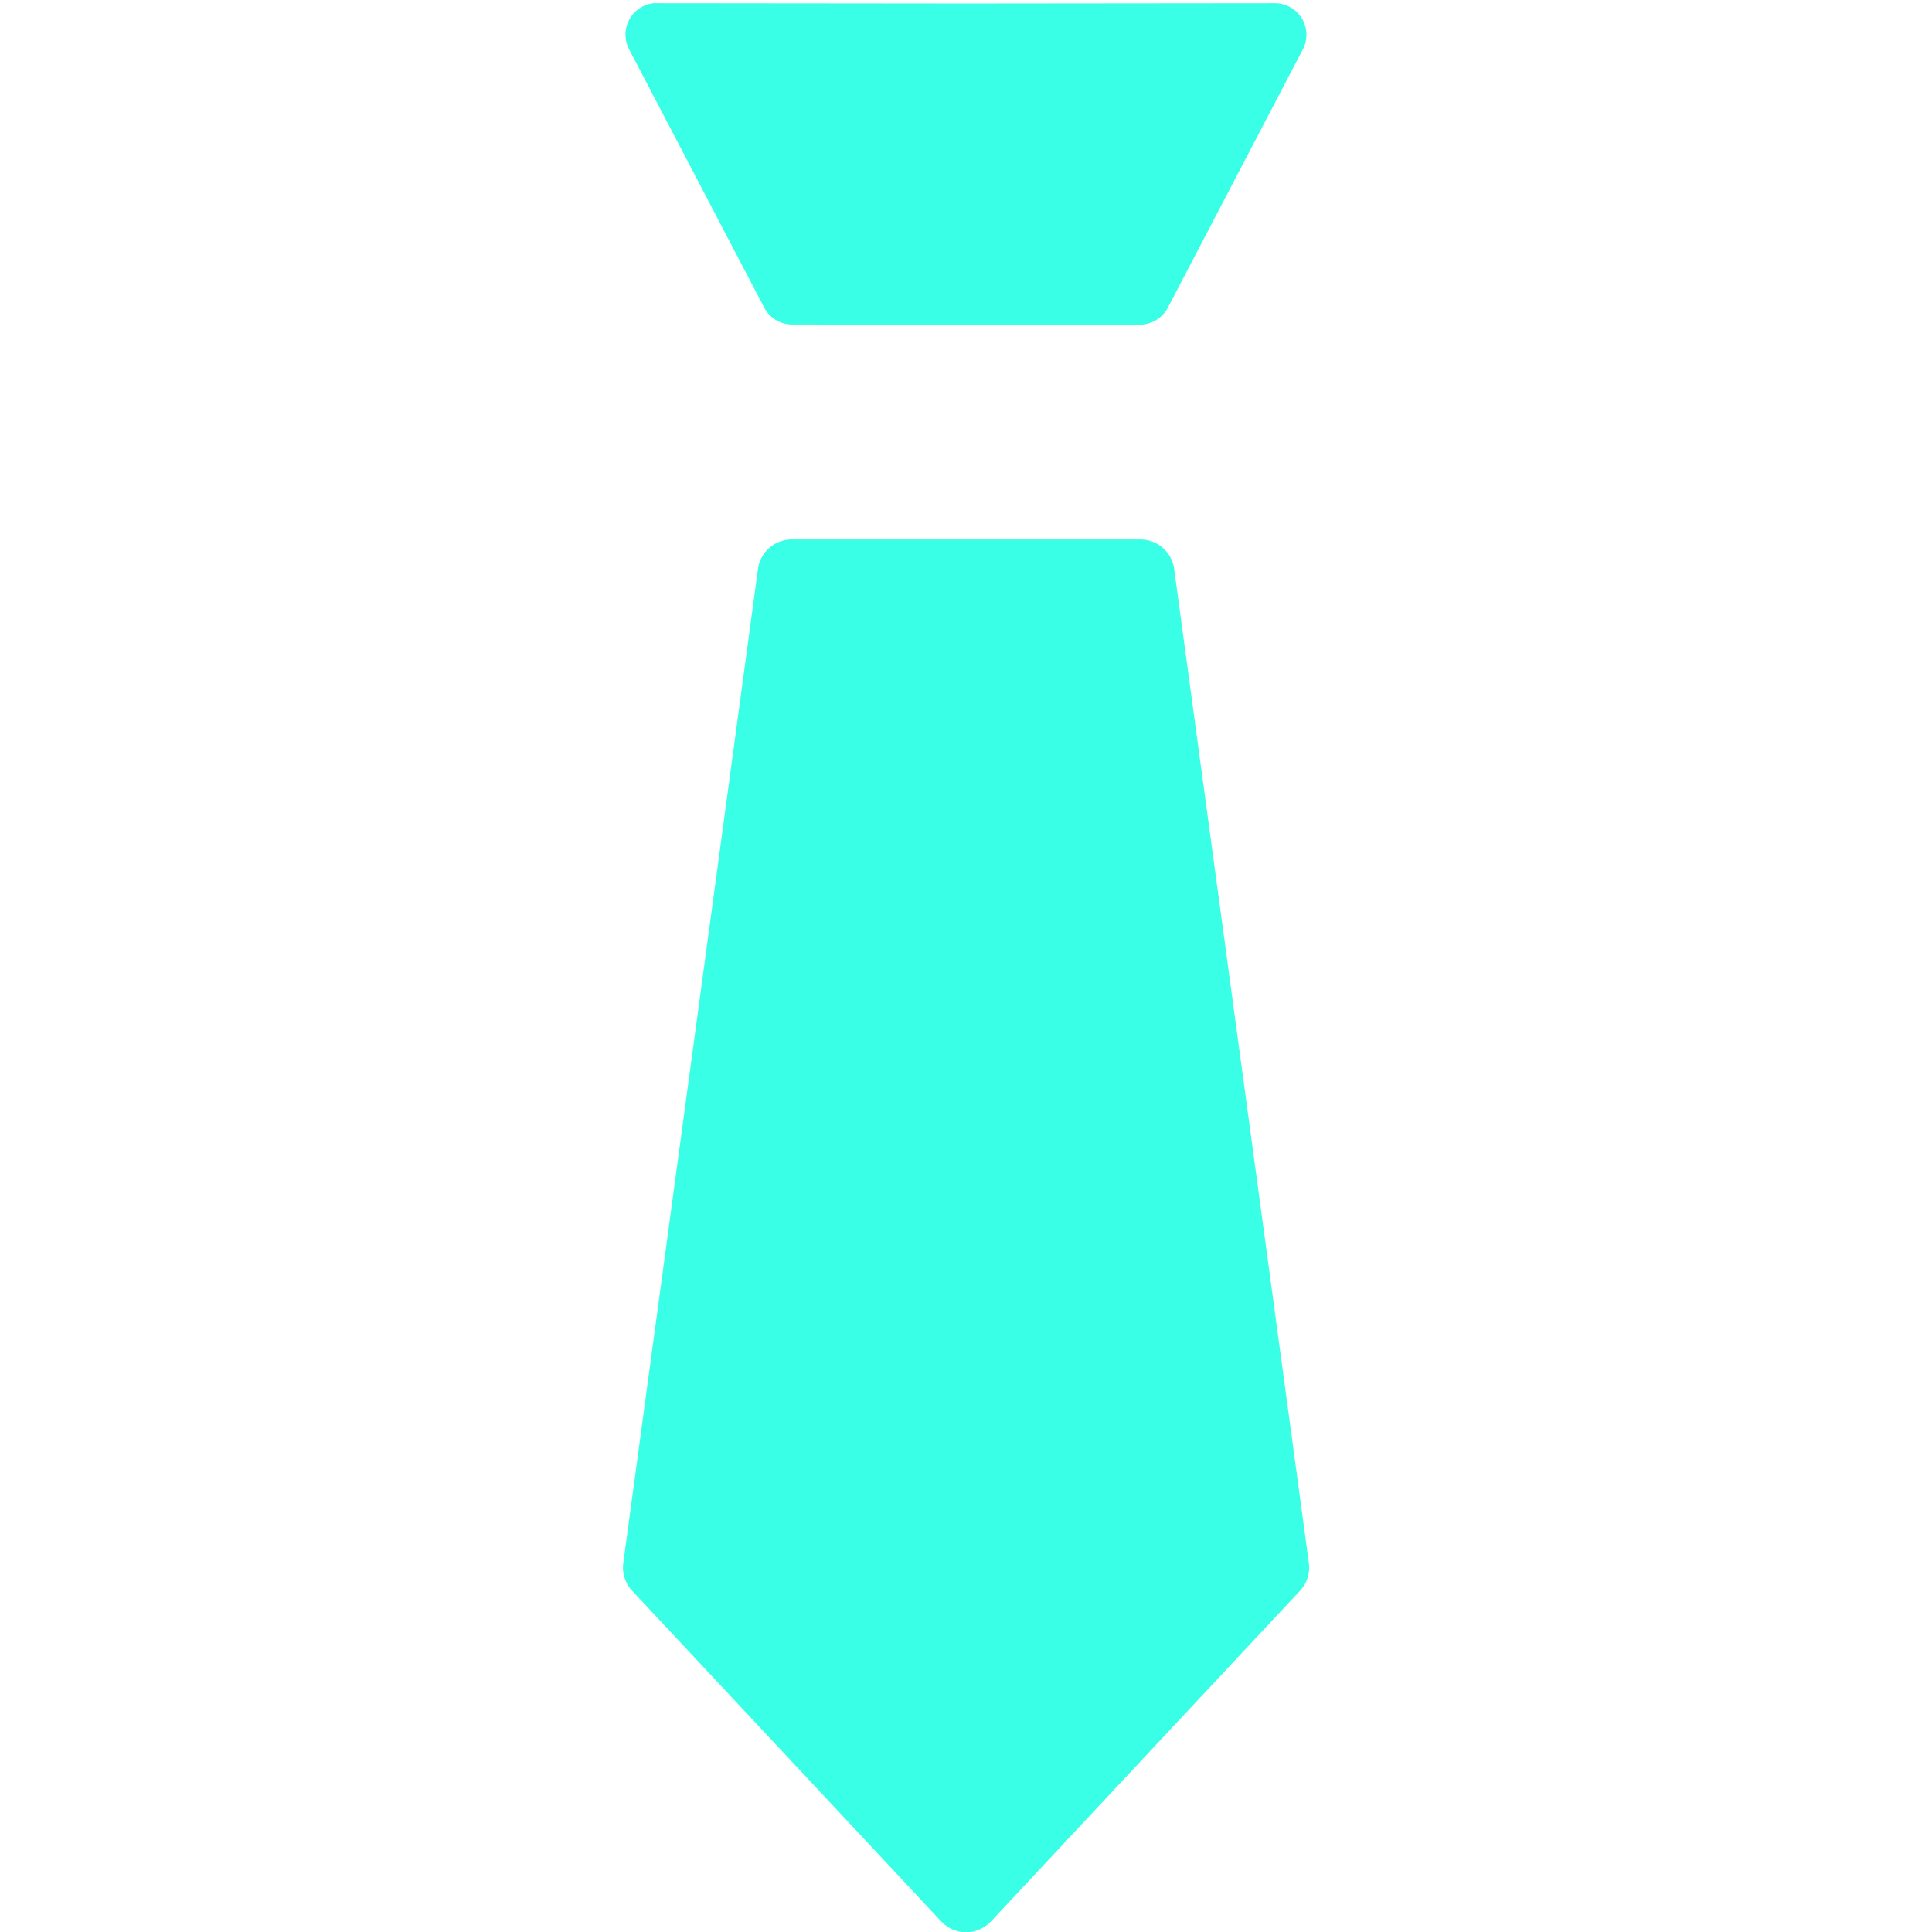 <svg xmlns="http://www.w3.org/2000/svg" viewBox="0 0 13.229 13.229">
  <path style="line-height:normal;font-variant-ligatures:normal;font-variant-position:normal;font-variant-caps:normal;font-variant-numeric:normal;font-variant-alternates:normal;font-feature-settings:normal;text-indent:0;text-align:start;text-decoration-line:none;text-decoration-style:solid;text-decoration-color:#000;text-transform:none;text-orientation:mixed;white-space:normal;shape-padding:0;isolation:auto;mix-blend-mode:normal;solid-color:#000;solid-opacity:1" d="M4.477.022a.216.216 0 00-.17.314l.926 1.771a.216.216 0 00.192.115l1.191.002L7.805 2.223a.216.216 0 00.191-.115L8.922.336a.216.216 0 00-.192-.314L6.615.024 4.498.022a.216.216 0 00-.021 0zm.943 3.672a.233.233 0 00-.23.202l-.922 6.805a.233.233 0 00.06.191l2.117 2.265a.233.233 0 00.34 0l2.117-2.265a.233.233 0 00.06-.191l-.922-6.805a.233.233 0 00-.23-.202H5.42z" color="#000" font-weight="400" font-family="sans-serif" overflow="visible" fill="#39ffe7"/>
</svg>

<!-- URL Encoded Version

  %3Csvg%20xmlns%3D%22http%3A%2F%2Fwww.w3.org%2F2000%2Fsvg%22%20viewBox%3D%220%200%2013.229166%2013.229167%22%3E%0A%20%20%3Cpath%20style%3D%22line-height%3Anormal%3Bfont-variant-ligatures%3Anormal%3Bfont-variant-position%3Anormal%3Bfont-variant-caps%3Anormal%3Bfont-variant-numeric%3Anormal%3Bfont-variant-alternates%3Anormal%3Bfont-feature-settings%3Anormal%3Btext-indent%3A0%3Btext-align%3Astart%3Btext-decoration-line%3Anone%3Btext-decoration-style%3Asolid%3Btext-decoration-color%3A%23000%3Btext-transform%3Anone%3Btext-orientation%3Amixed%3Bwhite-space%3Anormal%3Bshape-padding%3A0%3Bisolation%3Aauto%3Bmix-blend-mode%3Anormal%3Bsolid-color%3A%23000%3Bsolid-opacity%3A1%22%20d%3D%22M4.4767293.02222087a.21610116.21610116%200%2000-.17001542.3141927l.92552492%201.77146808a.21610116.21610116%200%2000.19171946.11523845l1.19114172.00206703L7.8046915%202.2231201a.21610116.21610116%200%2000.19120273-.11523845L8.9219359.33641358a.21610116.21610116%200%2000-.19171946-.31419271L6.61509998.02428792%204.49791661.02222087a.21610116.21610116%200%2000-.0211873%200zm.94309485%203.6716106a.2327978.2327978%200%2000-.23047695.20153788l-.92190754%206.80475252a.2327978.2327978%200%2000.06046152.19120273l2.11718337%202.26549476a.2327978.2327978%200%2000.34003086%200l2.11718337-2.26549476a.2327978.2327978%200%2000.06046152-.19120273l-.92190754-6.80475252a.2327978.2327978%200%2000-.23047695-.20153788H5.41982415z%22%20color%3D%22%23000%22%20font-weight%3D%22400%22%20font-family%3D%22sans-serif%22%20overflow%3D%22visible%22%20fill%3D%22%2339ffe7%22%2F%3E%0A%3C%2Fsvg%3E

-->